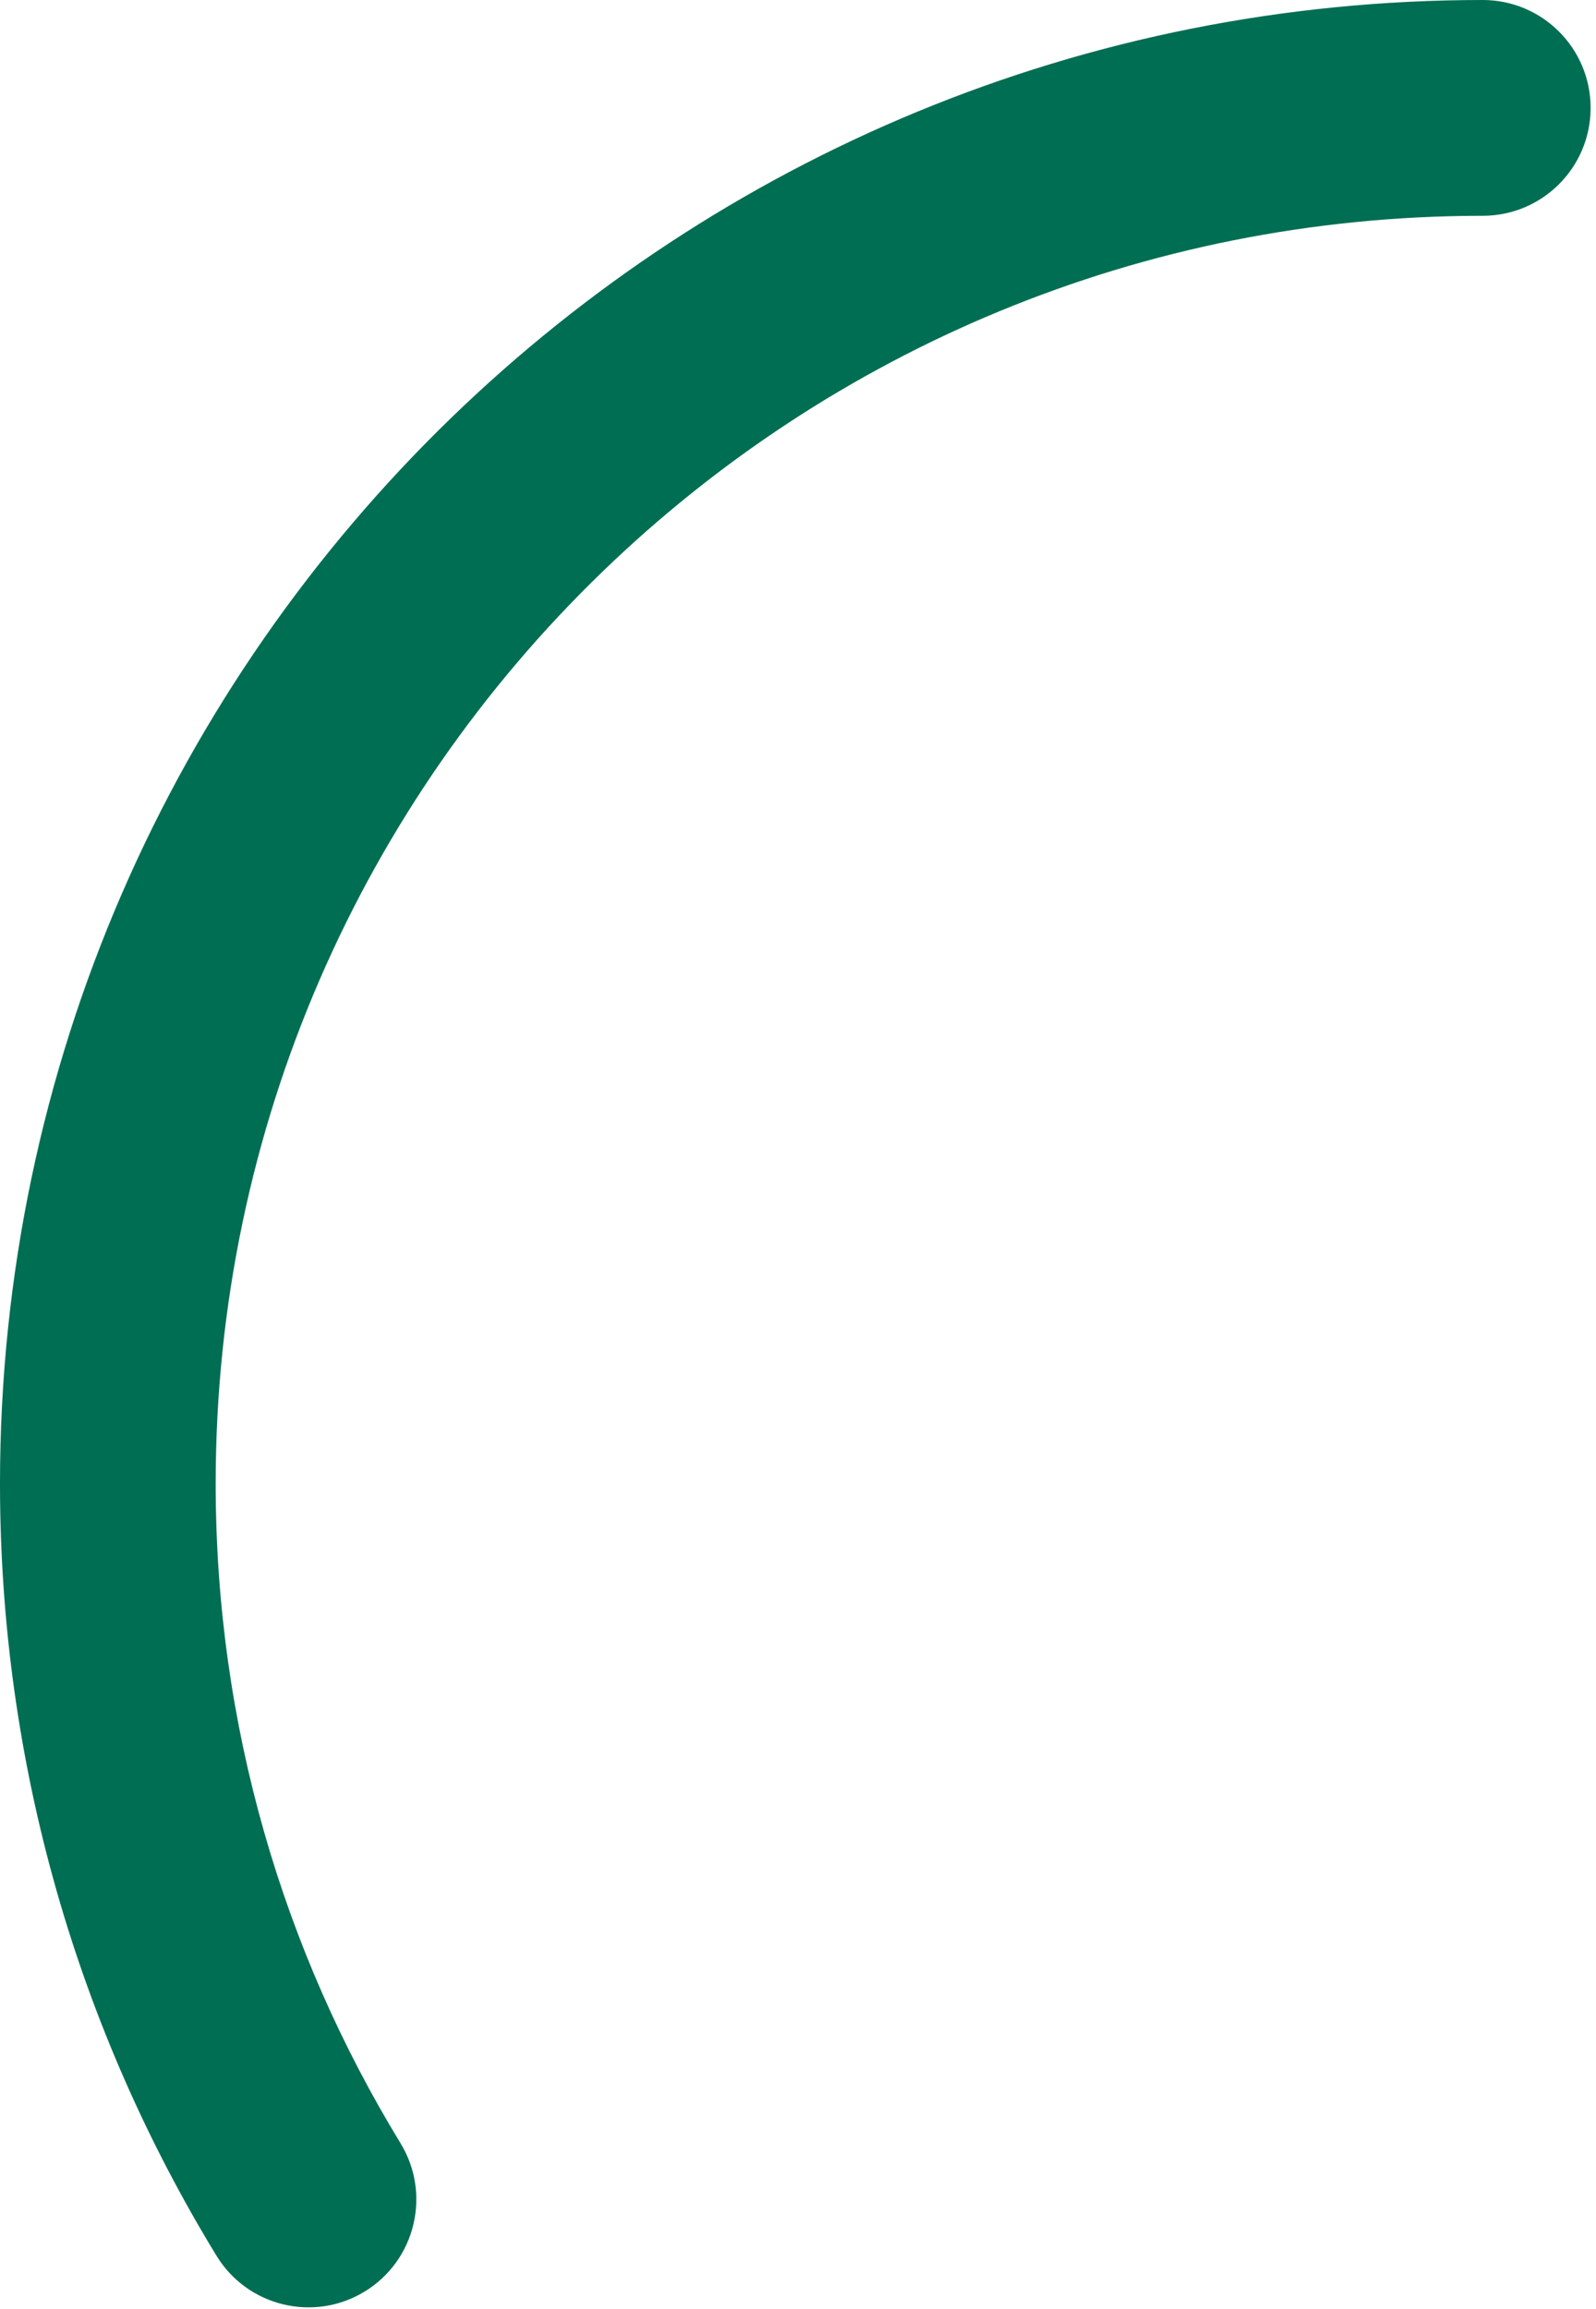 <svg width="148" height="214" viewBox="0 0 148 214" fill="none" xmlns="http://www.w3.org/2000/svg">
<path d="M137.5 20C143.023 20 147.5 15.523 147.5 10C147.5 4.477 143.023 0 137.5 0V20ZM48.91 45.804L41.961 38.613L48.91 45.804ZM20.072 209.067C22.95 213.781 29.104 215.268 33.818 212.39C38.531 209.512 40.019 203.357 37.141 198.644L20.072 209.067ZM20 137.5C20 104.324 33.737 74.373 55.859 52.995L41.961 38.613C16.1 63.603 0 98.68 0 137.5H20ZM55.859 52.995C77.008 32.558 105.777 20 137.5 20V0C100.386 0 66.689 14.717 41.961 38.613L55.859 52.995ZM37.141 198.644C26.267 180.838 20 159.916 20 137.5H0C0 163.698 7.336 188.212 20.072 209.067L37.141 198.644Z" fill="#006E53"/>
</svg>
